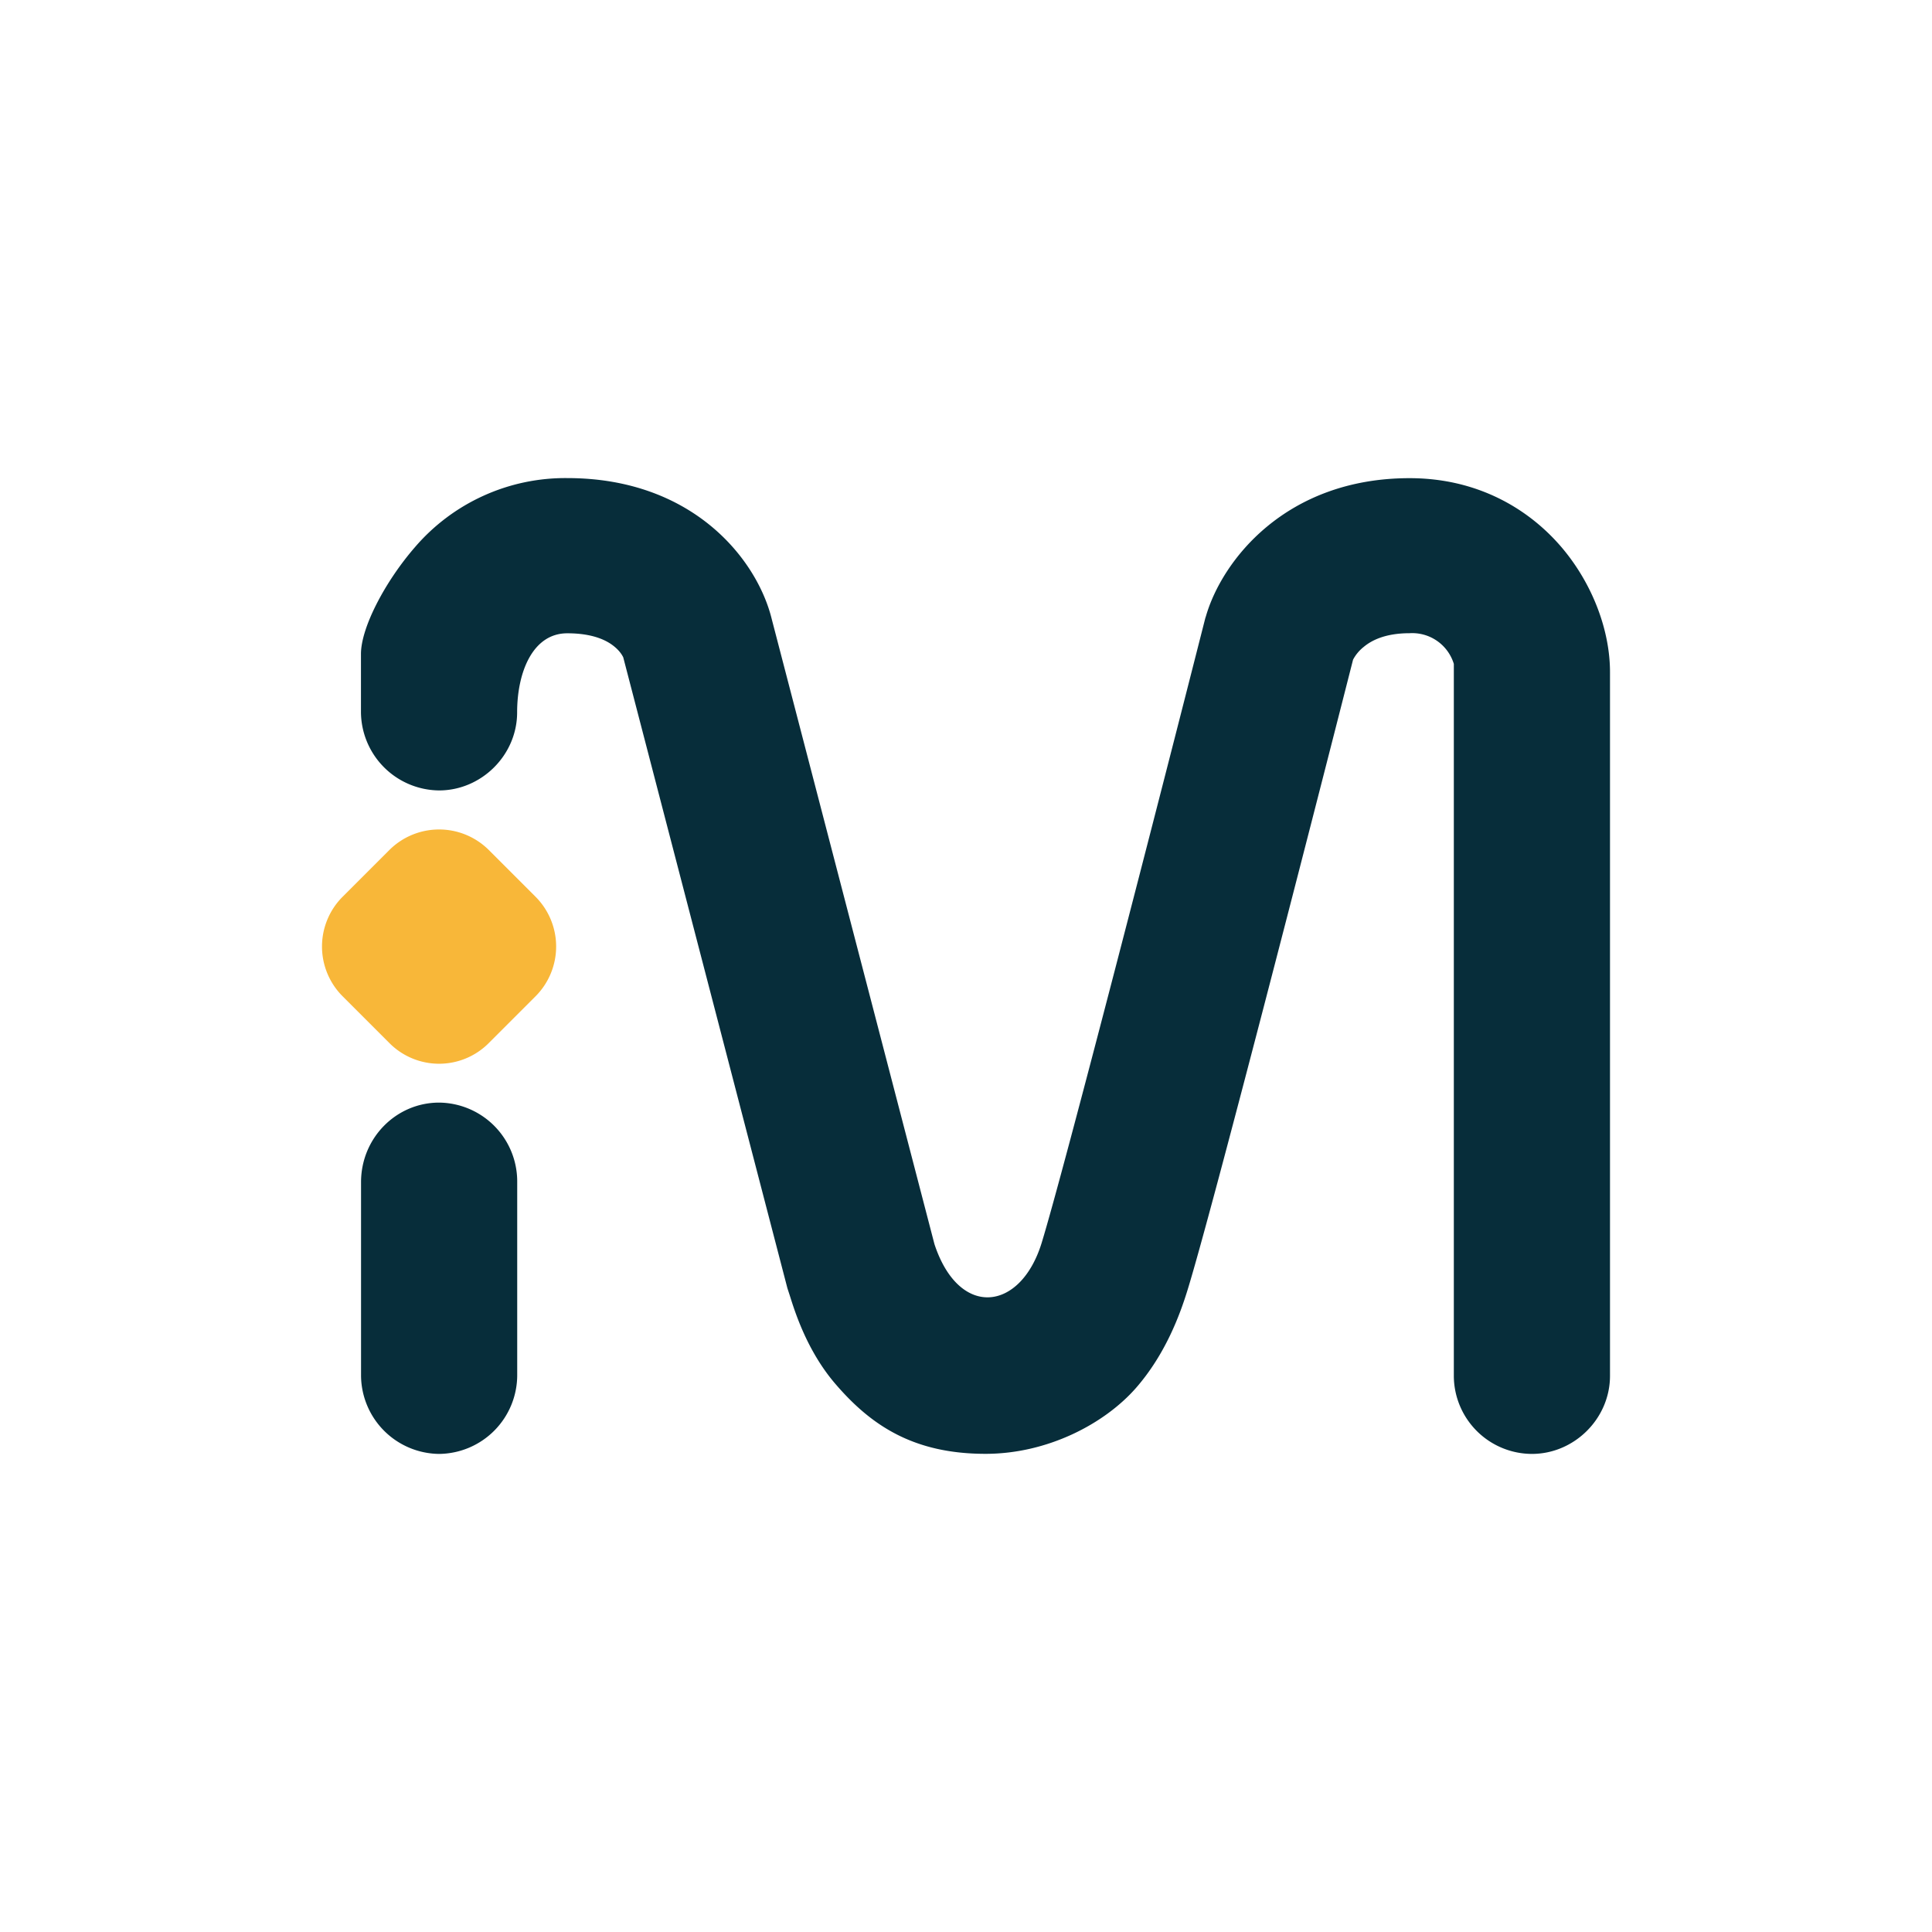 <svg xmlns="http://www.w3.org/2000/svg" width="24" height="24" fill="none" viewBox="0 0 24 24">
    <path fill="#072D3A" fill-rule="evenodd" d="M16.807 8.199c-.56 2.202-1.754 6.845-2.05 7.81-.1.329-.282.816-.644 1.231-.394.45-1.104.82-1.87.82-.896 0-1.422-.353-1.864-.867-.35-.406-.503-.892-.569-1.103l-.019-.058-.01-.031-2.04-7.84c.005.02-.014-.051-.108-.128-.078-.065-.245-.166-.586-.166-.432 0-.623.488-.623.982 0 .532-.444.97-.97.97a.98.98 0 0 1-.97-.97v-.725c0-.326.297-.896.67-1.326a2.46 2.46 0 0 1 1.893-.859c1.563 0 2.359 1.012 2.54 1.752l2.019 7.756.004.014c.307.922 1.068.83 1.33-.022.279-.912 1.465-5.527 2.03-7.75l.004-.015.005-.014c.198-.693.99-1.72 2.532-1.72.832 0 1.471.371 1.887.858.388.456.602 1.037.602 1.55v8.743c0 .532-.444.97-.97.97a.973.973 0 0 1-.97-.964v-8.85a.54.54 0 0 0-.55-.381c-.311 0-.479.095-.568.169a.5.5 0 0 0-.134.16zM5.455 13.697a.98.98 0 0 1 .97.988v2.388a.98.98 0 0 1-.97.988.98.98 0 0 1-.97-.988v-2.388c0-.546.434-.988.97-.988" clip-rule="evenodd"/>
    <path fill="#F8B739" d="M4.256 12.376a.874.874 0 0 1 0-1.236l.58-.58a.875.875 0 0 1 1.237 0l.58.58a.875.875 0 0 1 0 1.236l-.58.58a.87.87 0 0 1-1.237 0z"/>
</svg>

